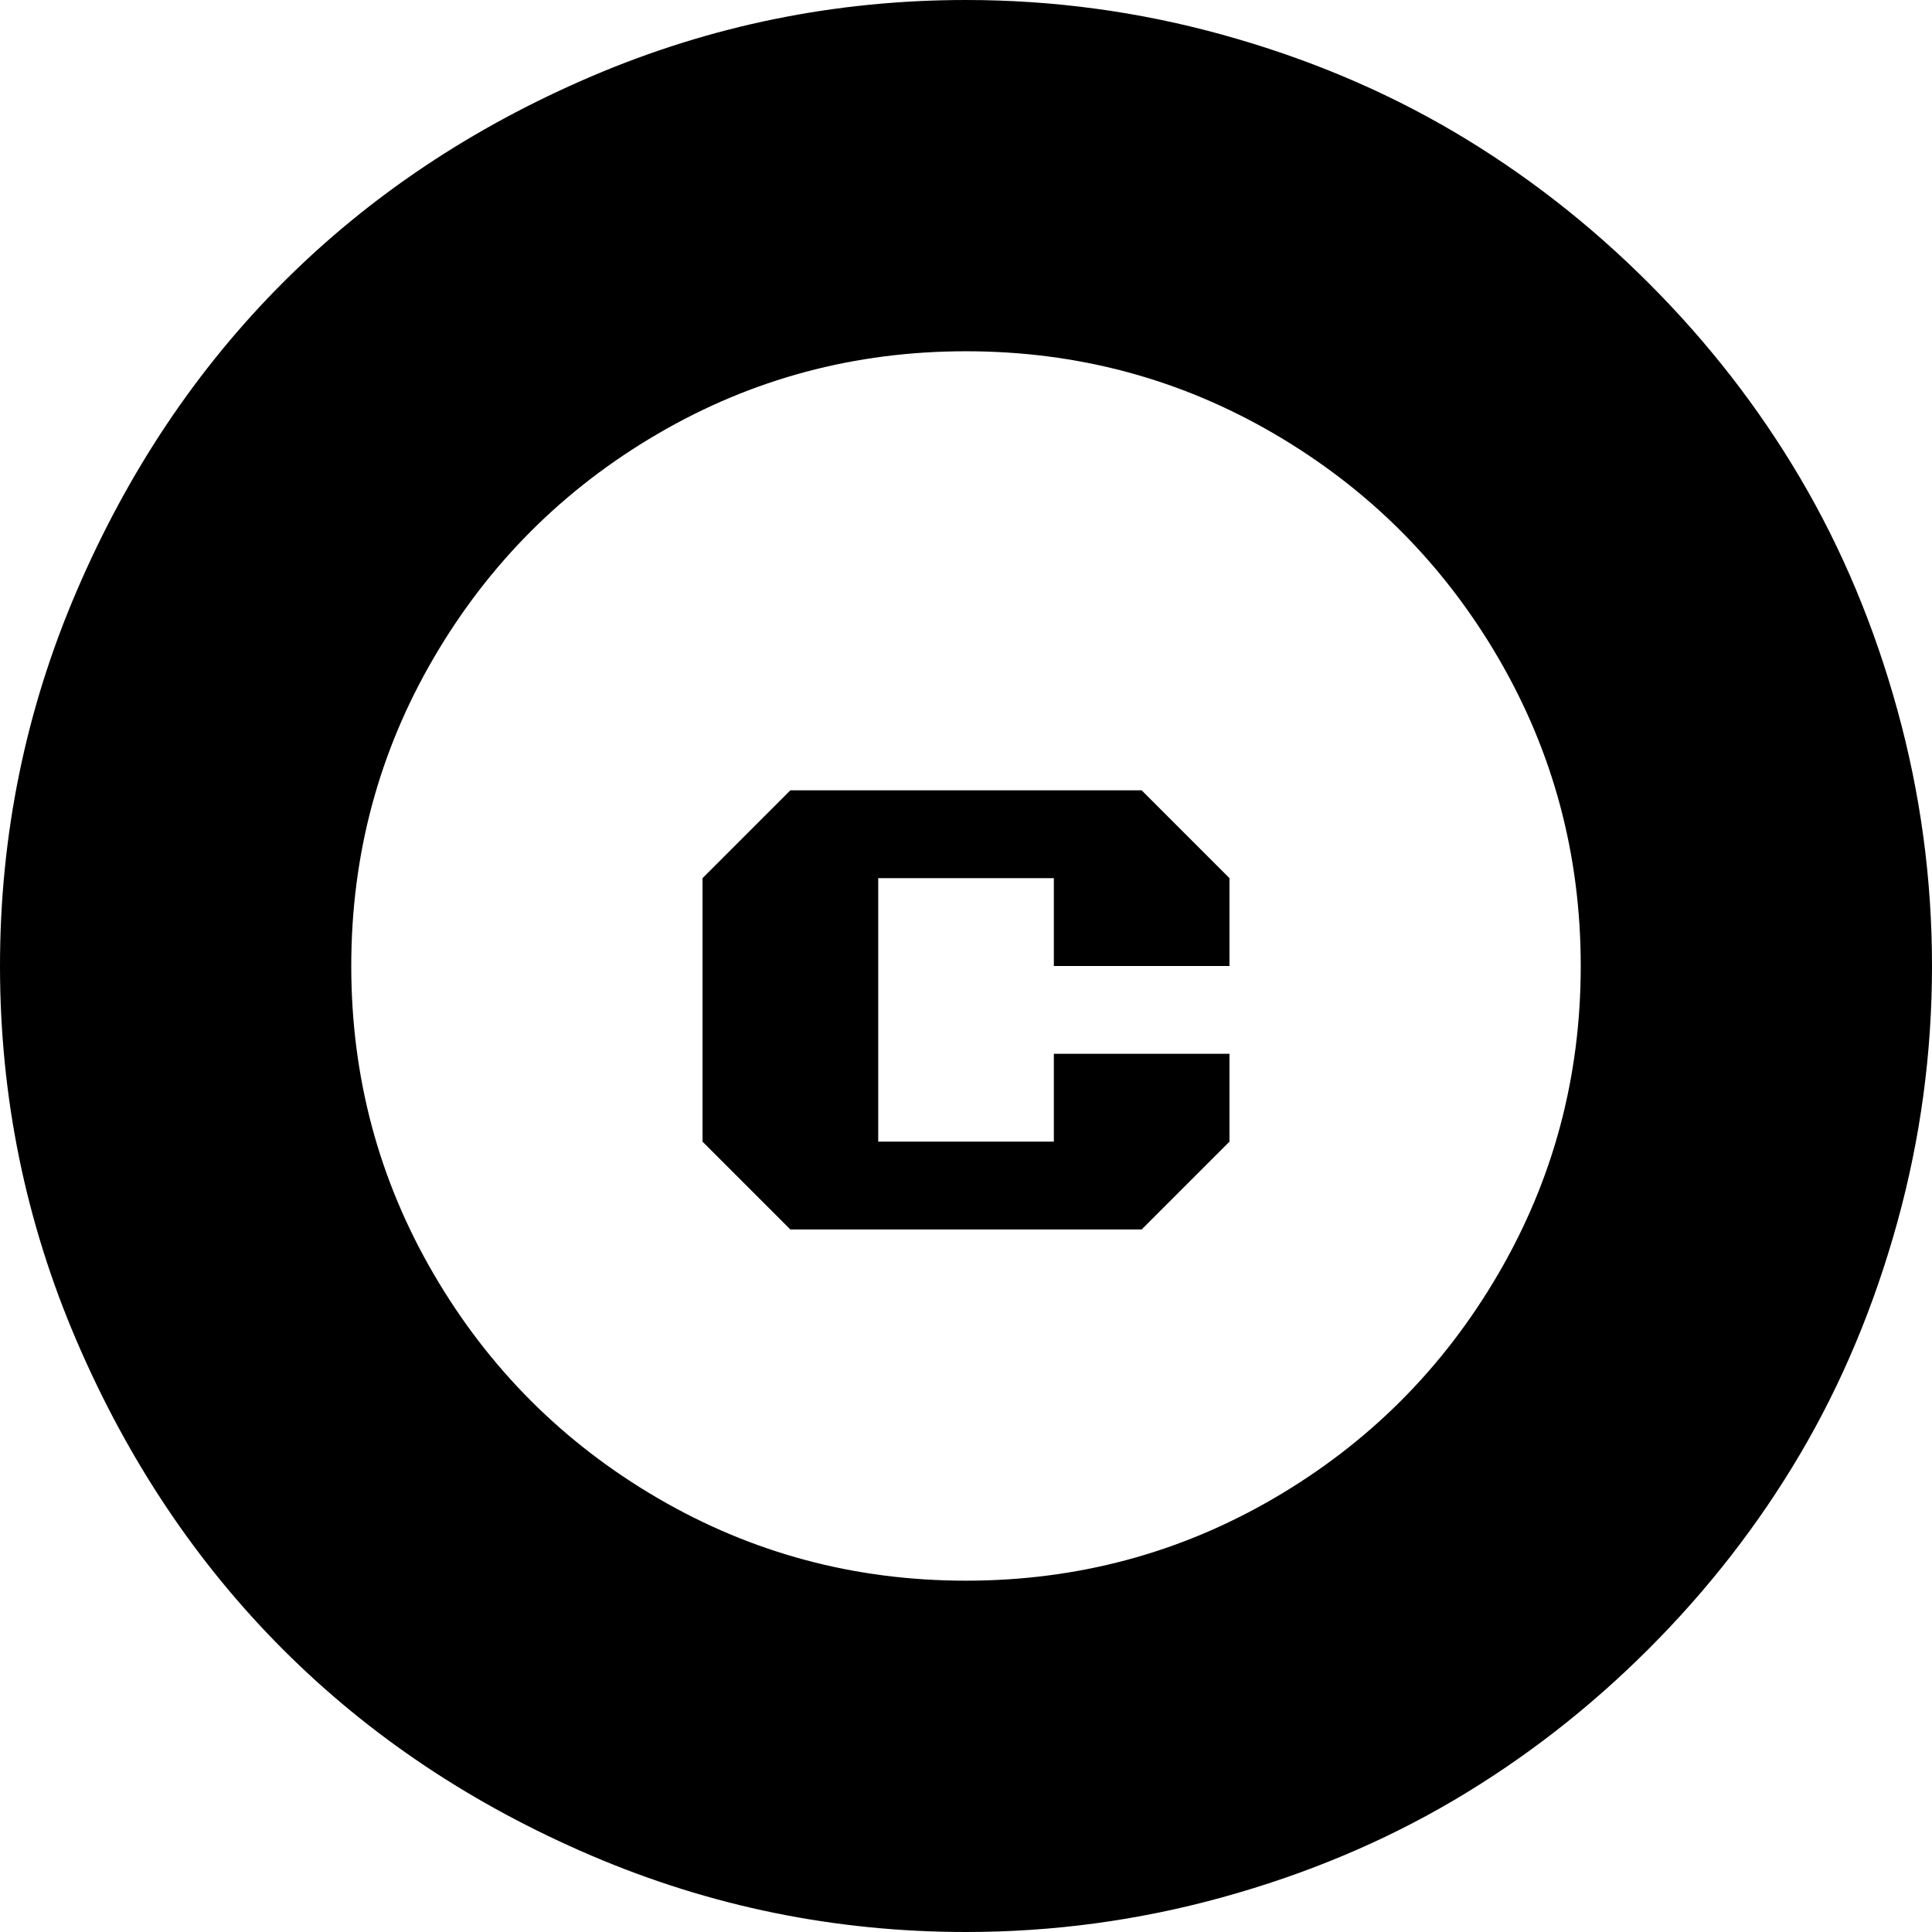 <?xml version="1.0" encoding="UTF-8" standalone="no"?>
<svg
   xmlns:dc="http://purl.org/dc/elements/1.1/"
   xmlns:cc="http://creativecommons.org/ns#"
   xmlns:rdf="http://www.w3.org/1999/02/22-rdf-syntax-ns#"
   xmlns:svg="http://www.w3.org/2000/svg"
   xmlns="http://www.w3.org/2000/svg"
   xmlns:sodipodi="http://sodipodi.sourceforge.net/DTD/sodipodi-0.dtd"
   xmlns:inkscape="http://www.inkscape.org/namespaces/inkscape"
   version="1.1"
   width="32px"
   height="32px"
   id="svg2"
   inkscape:version="0.91 r13725"
   sodipodi:docname="copyright_mark.svg">
  <defs
     id="defs10" />
  <sodipodi:namedview
     pagecolor="#ffffff"
     bordercolor="#666666"
     borderopacity="1"
     objecttolerance="10"
     gridtolerance="10"
     guidetolerance="10"
     inkscape:pageopacity="0"
     inkscape:pageshadow="2"
     inkscape:window-width="1280"
     inkscape:window-height="972"
     id="namedview8"
     showgrid="false"
     inkscape:zoom="7.375"
     inkscape:cx="-0.20338983"
     inkscape:cy="16"
     inkscape:window-x="-8"
     inkscape:window-y="-8"
     inkscape:window-maximized="1"
     inkscape:current-layer="svg2" />
  <g
     id="g4"
     transform="matrix(0.015,0,0,0.015,-3.727,2.273)" />
  <path
     d="M 0,16 Q 0,12.742 1.273,9.782 2.545,6.822 4.691,4.676 6.836,2.531 9.796,1.265 12.756,0 16,0 q 2.167,0 4.247,0.575 2.08,0.575 3.833,1.607 1.753,1.033 3.229,2.509 Q 28.785,6.167 29.818,7.92 30.851,9.673 31.425,11.753 32,13.833 32,16 q 0,2.167 -0.575,4.247 -0.575,2.08 -1.607,3.833 -1.033,1.753 -2.509,3.229 Q 25.833,28.785 24.08,29.818 22.327,30.851 20.247,31.425 18.167,32 16,32 12.756,32 9.796,30.735 6.836,29.469 4.691,27.324 2.545,25.178 1.273,22.218 0,19.258 0,16 Z m 5.818,0 q 0,2.764 1.367,5.105 1.367,2.342 3.709,3.709 2.342,1.367 5.105,1.367 2.764,0 5.105,-1.367 2.342,-1.367 3.709,-3.709 Q 26.182,18.764 26.182,16 q 0,-2.764 -1.367,-5.105 Q 23.447,8.553 21.105,7.185 18.764,5.818 16,5.818 q -2.764,0 -5.105,1.367 Q 8.553,8.553 7.185,10.895 5.818,13.236 5.818,16 Z m 5.818,-1.455 1.455,-1.455 5.818,0 1.455,1.455 0,1.455 -2.909,0 0,-1.455 -2.909,0 0,4.364 2.909,0 0,-1.455 2.909,0 0,1.455 -1.455,1.455 -5.818,0 -1.455,-1.455 0,-4.364 z"
     id="path6"
     inkscape:connector-curvature="0" />
</svg>
